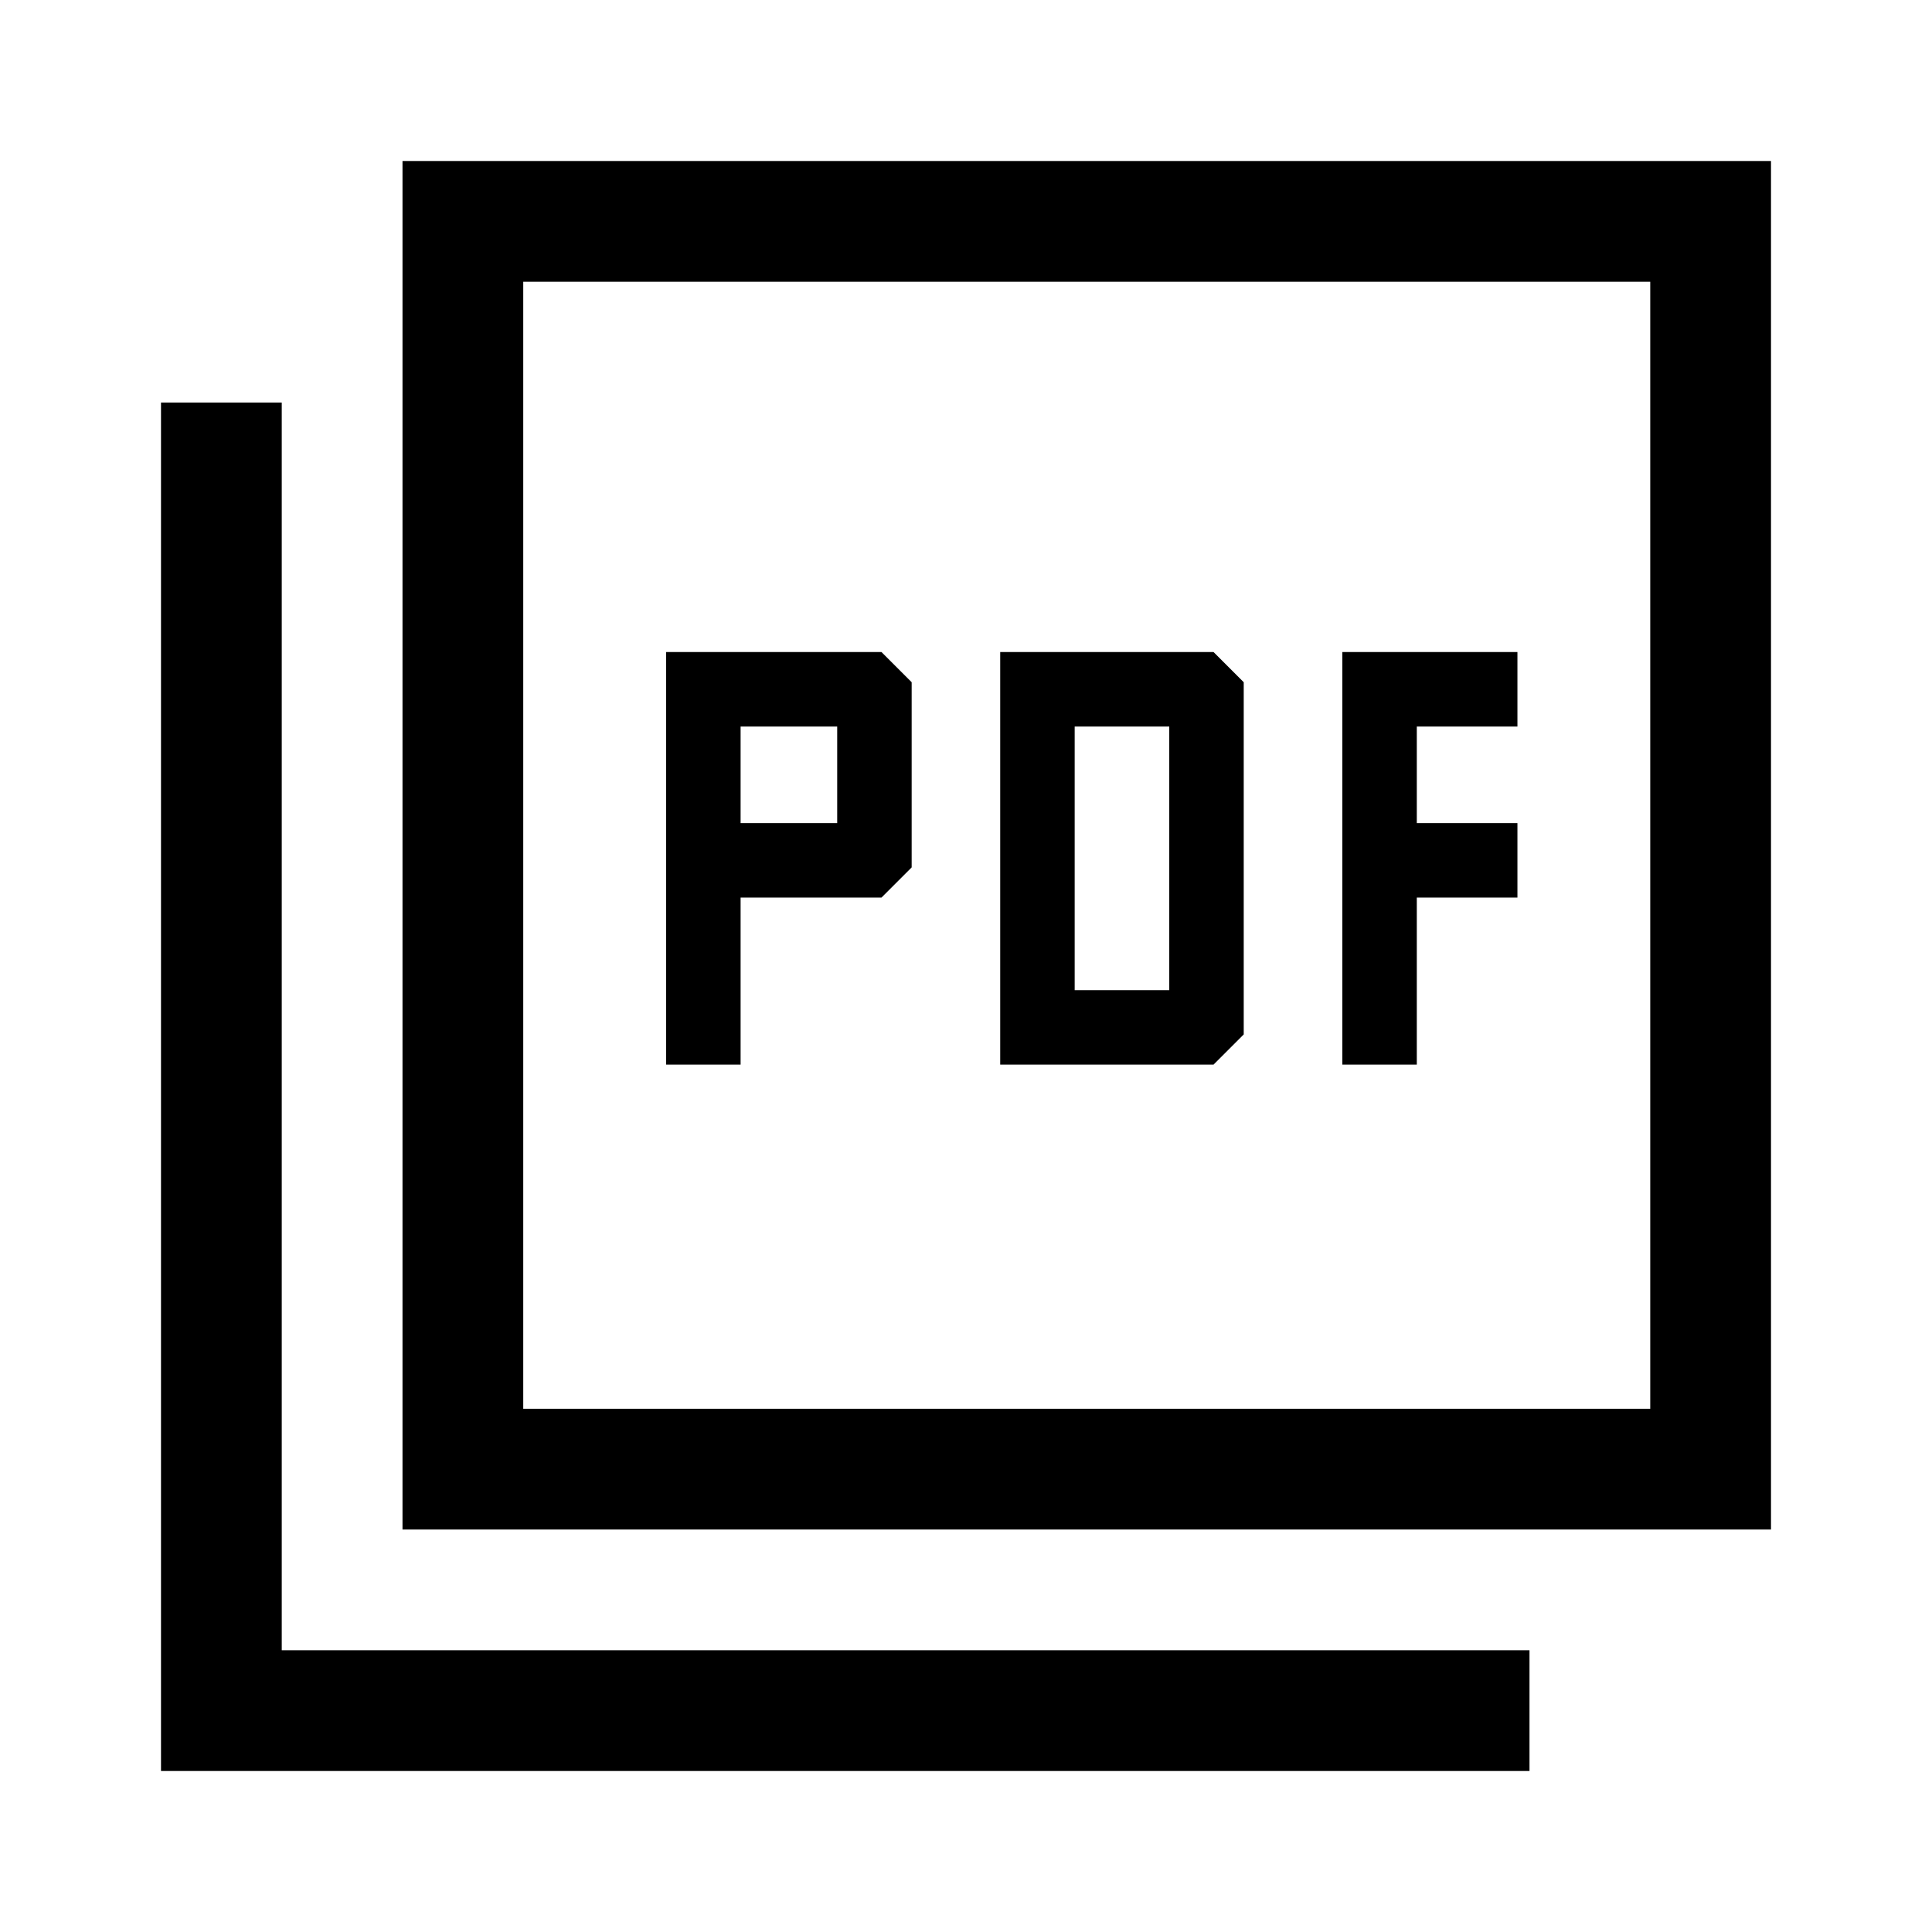<svg xmlns="http://www.w3.org/2000/svg" viewBox="0 -960 960 960" fill="currentColor"><path d="M331-431h37v-83h70l15-15v-92l-15-15H331v205Zm37-120v-48h48v48h-48Zm129 120h106l15-15v-175l-15-15H497v205Zm37-37v-131h47v131h-47Zm133 37h37v-83h50v-37h-50v-48h50v-37h-87v205ZM200-200v-680h680v680H200Zm60-60h560v-560H260v560ZM80-80v-680h60v620h620v60H80Zm180-740v560-560Z"/></svg>